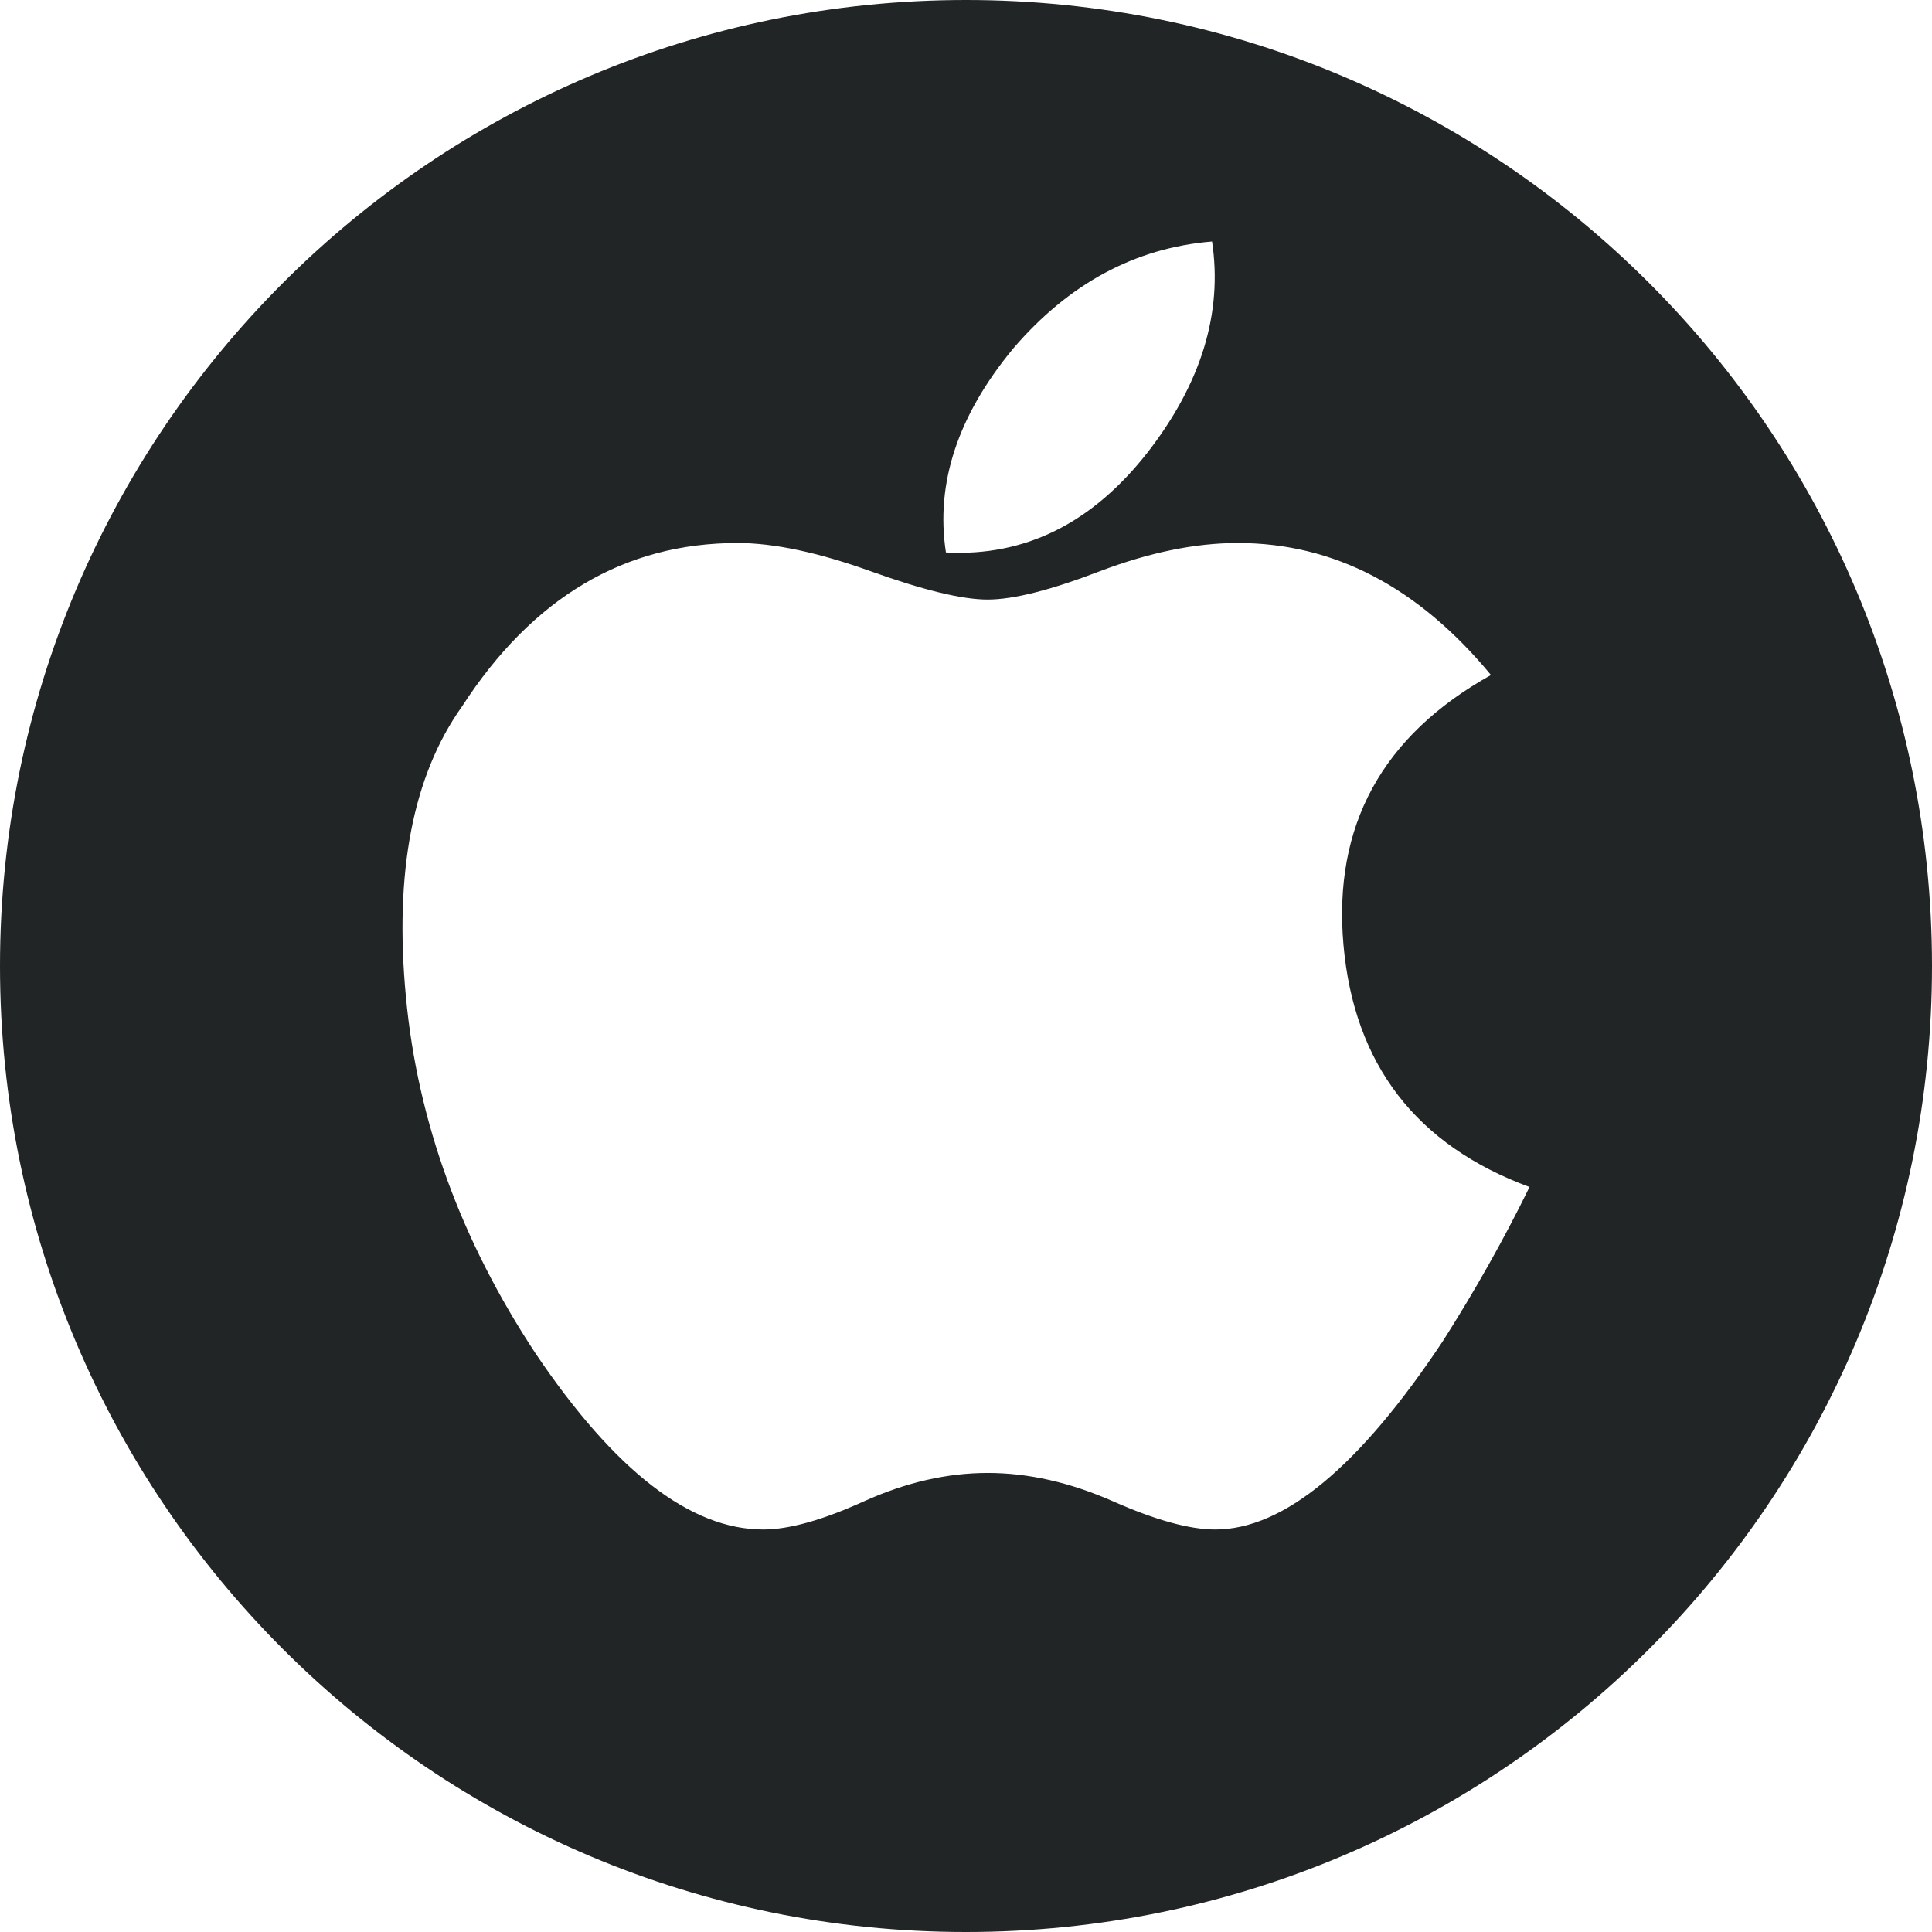 <svg width="36" height="36" viewBox="0 0 36 36" fill="none" xmlns="http://www.w3.org/2000/svg">
<path fill-rule="evenodd" clip-rule="evenodd" d="M36 18C36 27.941 27.941 36 18 36C8.059 36 0 27.941 0 18C0 8.059 8.059 0 18 0C27.941 0 36 8.059 36 18ZM27.782 12.578C25.752 13.711 24.836 15.389 25.034 17.611C25.233 19.836 26.389 21.338 28.5 22.118C28.022 23.095 27.483 24.05 26.886 24.989C25.333 27.329 23.92 28.5 22.644 28.5C22.167 28.5 21.53 28.325 20.734 27.972C19.938 27.622 19.162 27.446 18.405 27.446C17.648 27.446 16.882 27.622 16.105 27.972C15.329 28.325 14.702 28.5 14.222 28.5C12.868 28.5 11.455 27.408 9.981 25.222C8.59 23.114 7.781 20.899 7.564 18.578C7.343 16.258 7.693 14.45 8.609 13.164C9.922 11.136 11.634 10.118 13.745 10.118C14.421 10.118 15.248 10.294 16.223 10.644C17.198 10.994 17.925 11.172 18.403 11.172C18.88 11.172 19.578 10.997 20.494 10.644C21.41 10.296 22.267 10.118 23.063 10.118C24.856 10.118 26.428 10.939 27.782 12.578ZM17.626 10.294C19.101 10.373 20.354 9.749 21.39 8.422C22.387 7.135 22.784 5.827 22.585 4.5C21.153 4.618 19.919 5.282 18.883 6.49C17.847 7.74 17.428 9.007 17.626 10.294Z" fill="#212526"/>
</svg>
